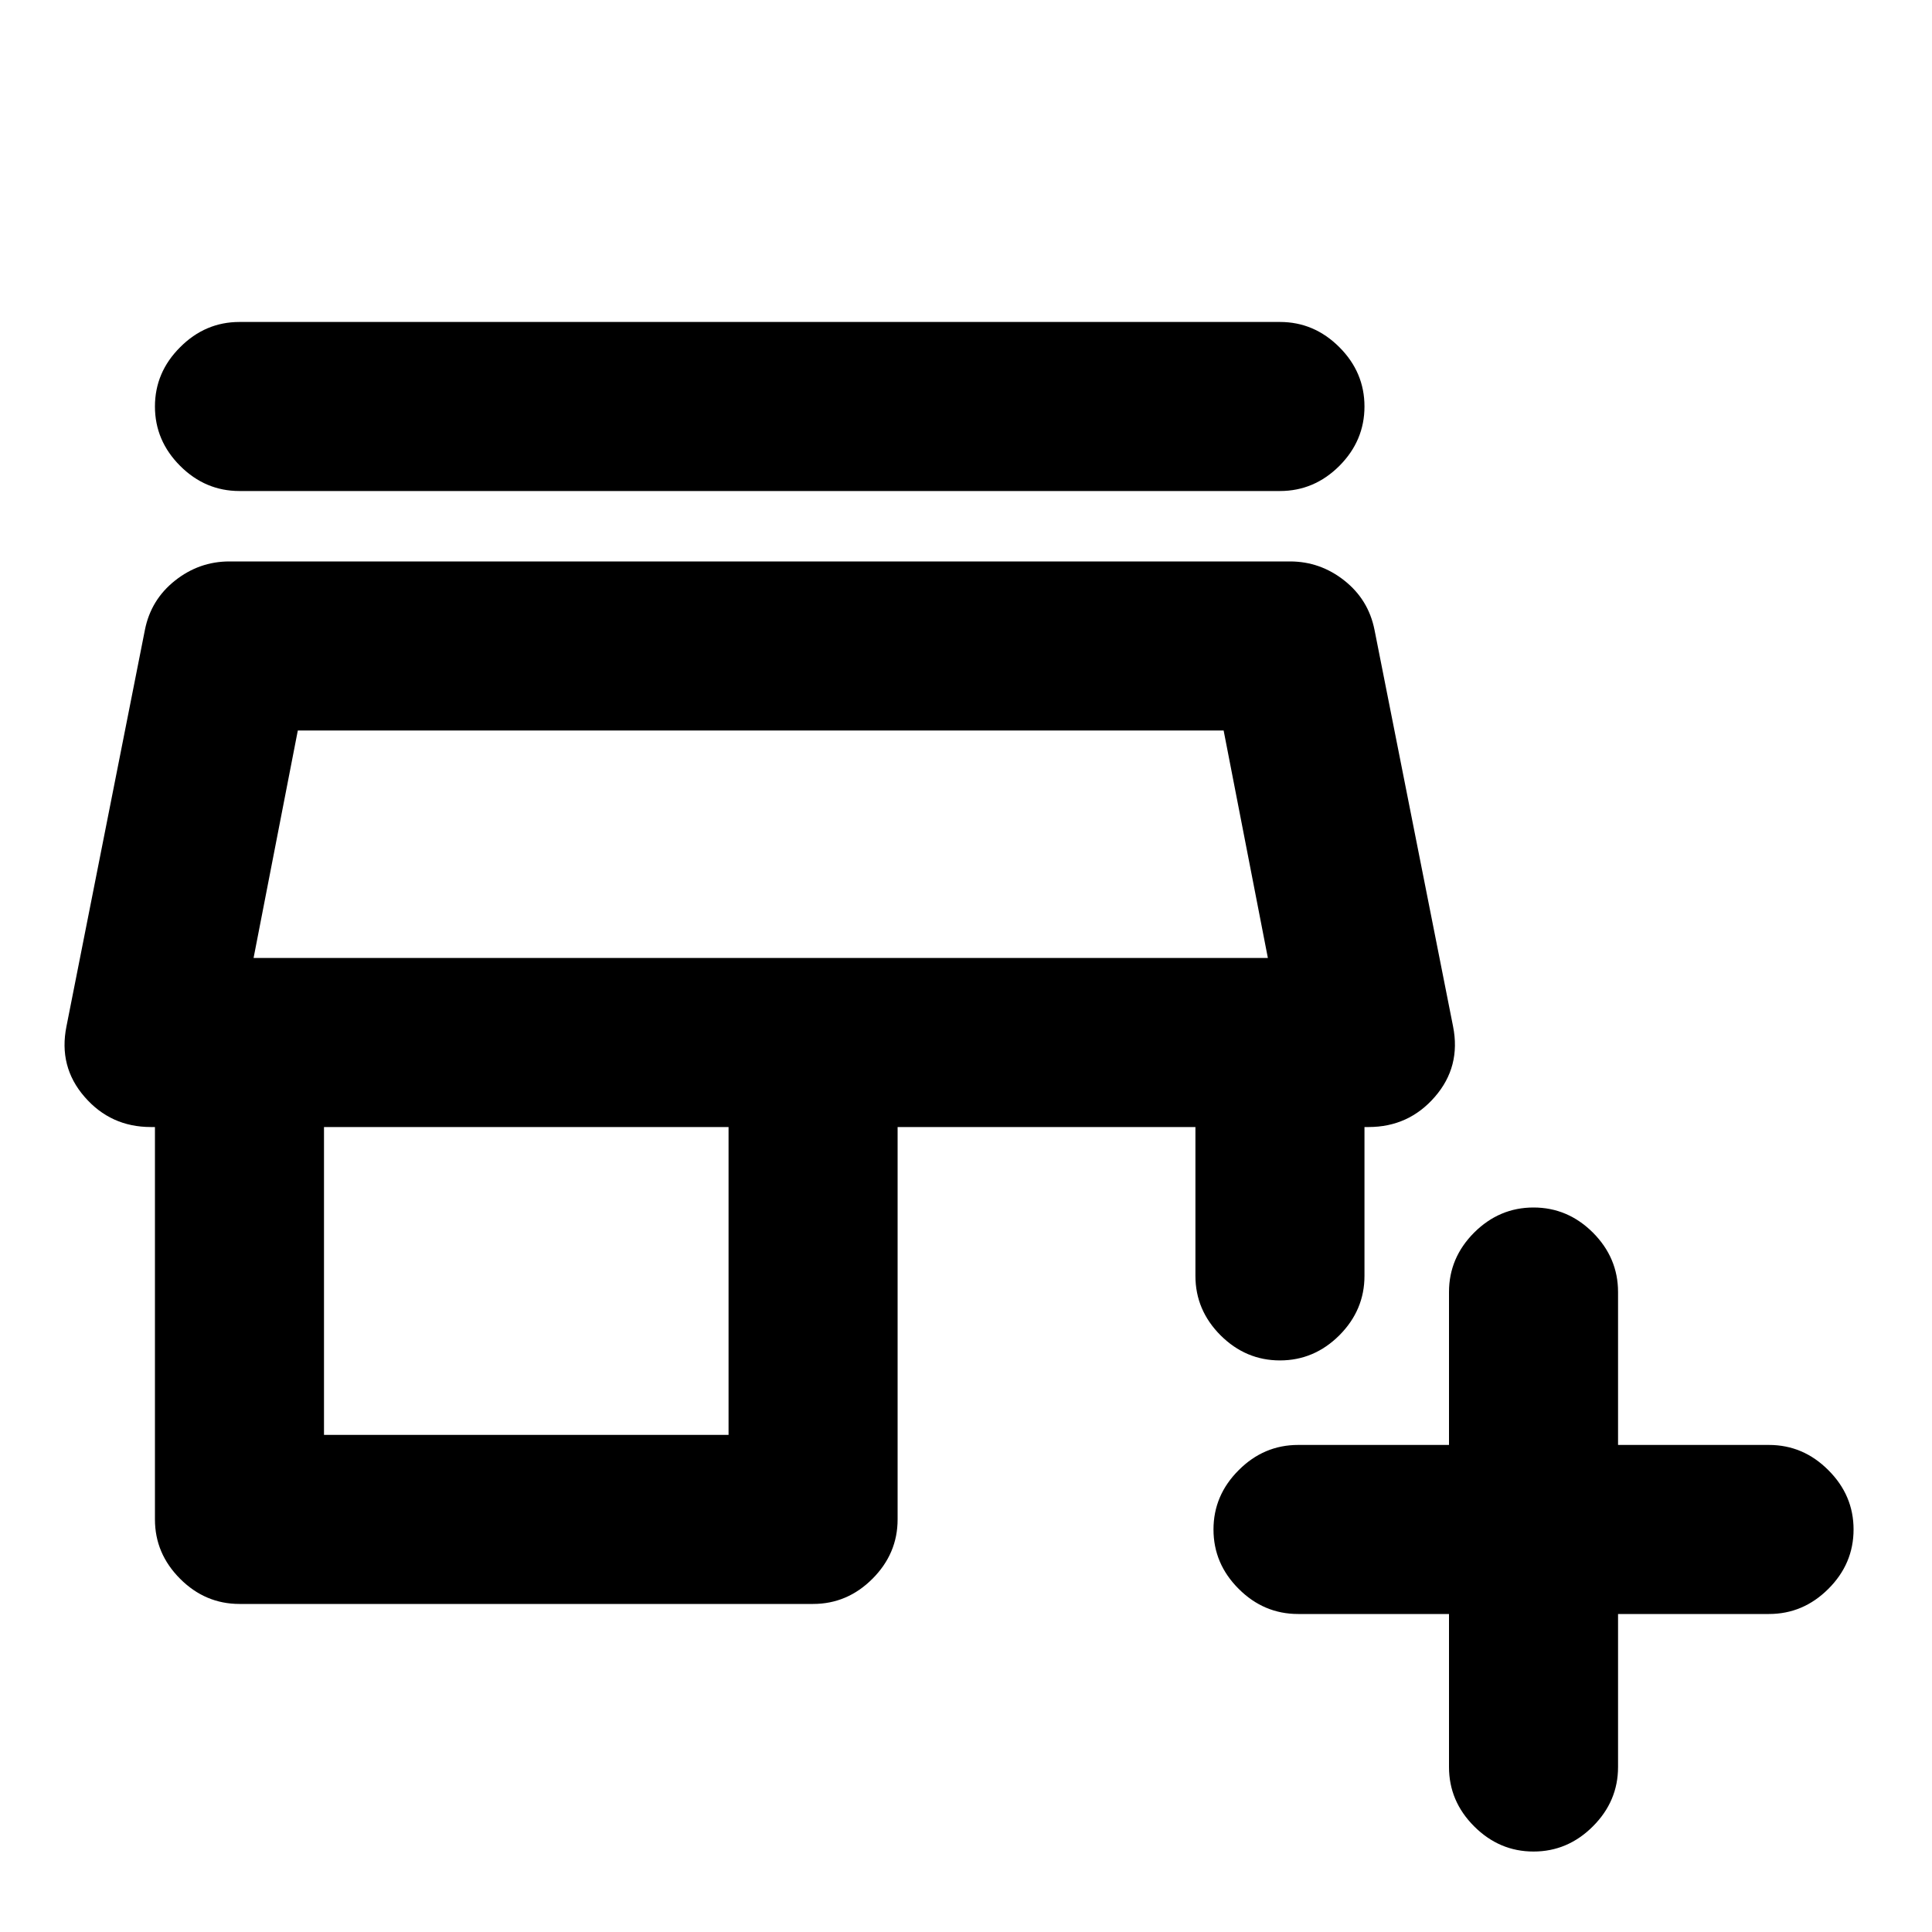 <svg xmlns="http://www.w3.org/2000/svg" height="20" width="20"><path d="M16.75 16.708V18.292Q16.75 18.646 16.49 18.906Q16.229 19.167 15.875 19.167Q15.521 19.167 15.26 18.906Q15 18.646 15 18.292V16.708H13.438Q13.083 16.708 12.823 16.448Q12.562 16.188 12.562 15.833Q12.562 15.479 12.823 15.219Q13.083 14.958 13.438 14.958H15V13.375Q15 13.021 15.26 12.76Q15.521 12.5 15.875 12.5Q16.229 12.5 16.49 12.76Q16.75 13.021 16.75 13.375V14.958H18.312Q18.667 14.958 18.927 15.219Q19.188 15.479 19.188 15.833Q19.188 16.188 18.927 16.448Q18.667 16.708 18.312 16.708ZM2.479 16.604Q2.125 16.604 1.865 16.344Q1.604 16.083 1.604 15.729V11.667H1.562Q1.146 11.667 0.875 11.354Q0.604 11.042 0.688 10.625L1.5 6.521Q1.562 6.208 1.812 6.01Q2.062 5.812 2.375 5.812H13.354Q13.667 5.812 13.917 6.01Q14.167 6.208 14.229 6.521L15.042 10.625Q15.125 11.042 14.854 11.354Q14.583 11.667 14.167 11.667H14.125V13.208Q14.125 13.562 13.865 13.823Q13.604 14.083 13.25 14.083Q12.896 14.083 12.635 13.823Q12.375 13.562 12.375 13.208V11.667H9.292V15.729Q9.292 16.083 9.031 16.344Q8.771 16.604 8.417 16.604ZM3.354 14.854H7.542V11.667H3.354ZM2.625 9.917H13.125ZM2.479 5.083Q2.125 5.083 1.865 4.823Q1.604 4.562 1.604 4.208Q1.604 3.854 1.865 3.594Q2.125 3.333 2.479 3.333H13.25Q13.604 3.333 13.865 3.594Q14.125 3.854 14.125 4.208Q14.125 4.562 13.865 4.823Q13.604 5.083 13.25 5.083ZM2.625 9.917H13.125L12.667 7.562H3.083Z"/></svg>